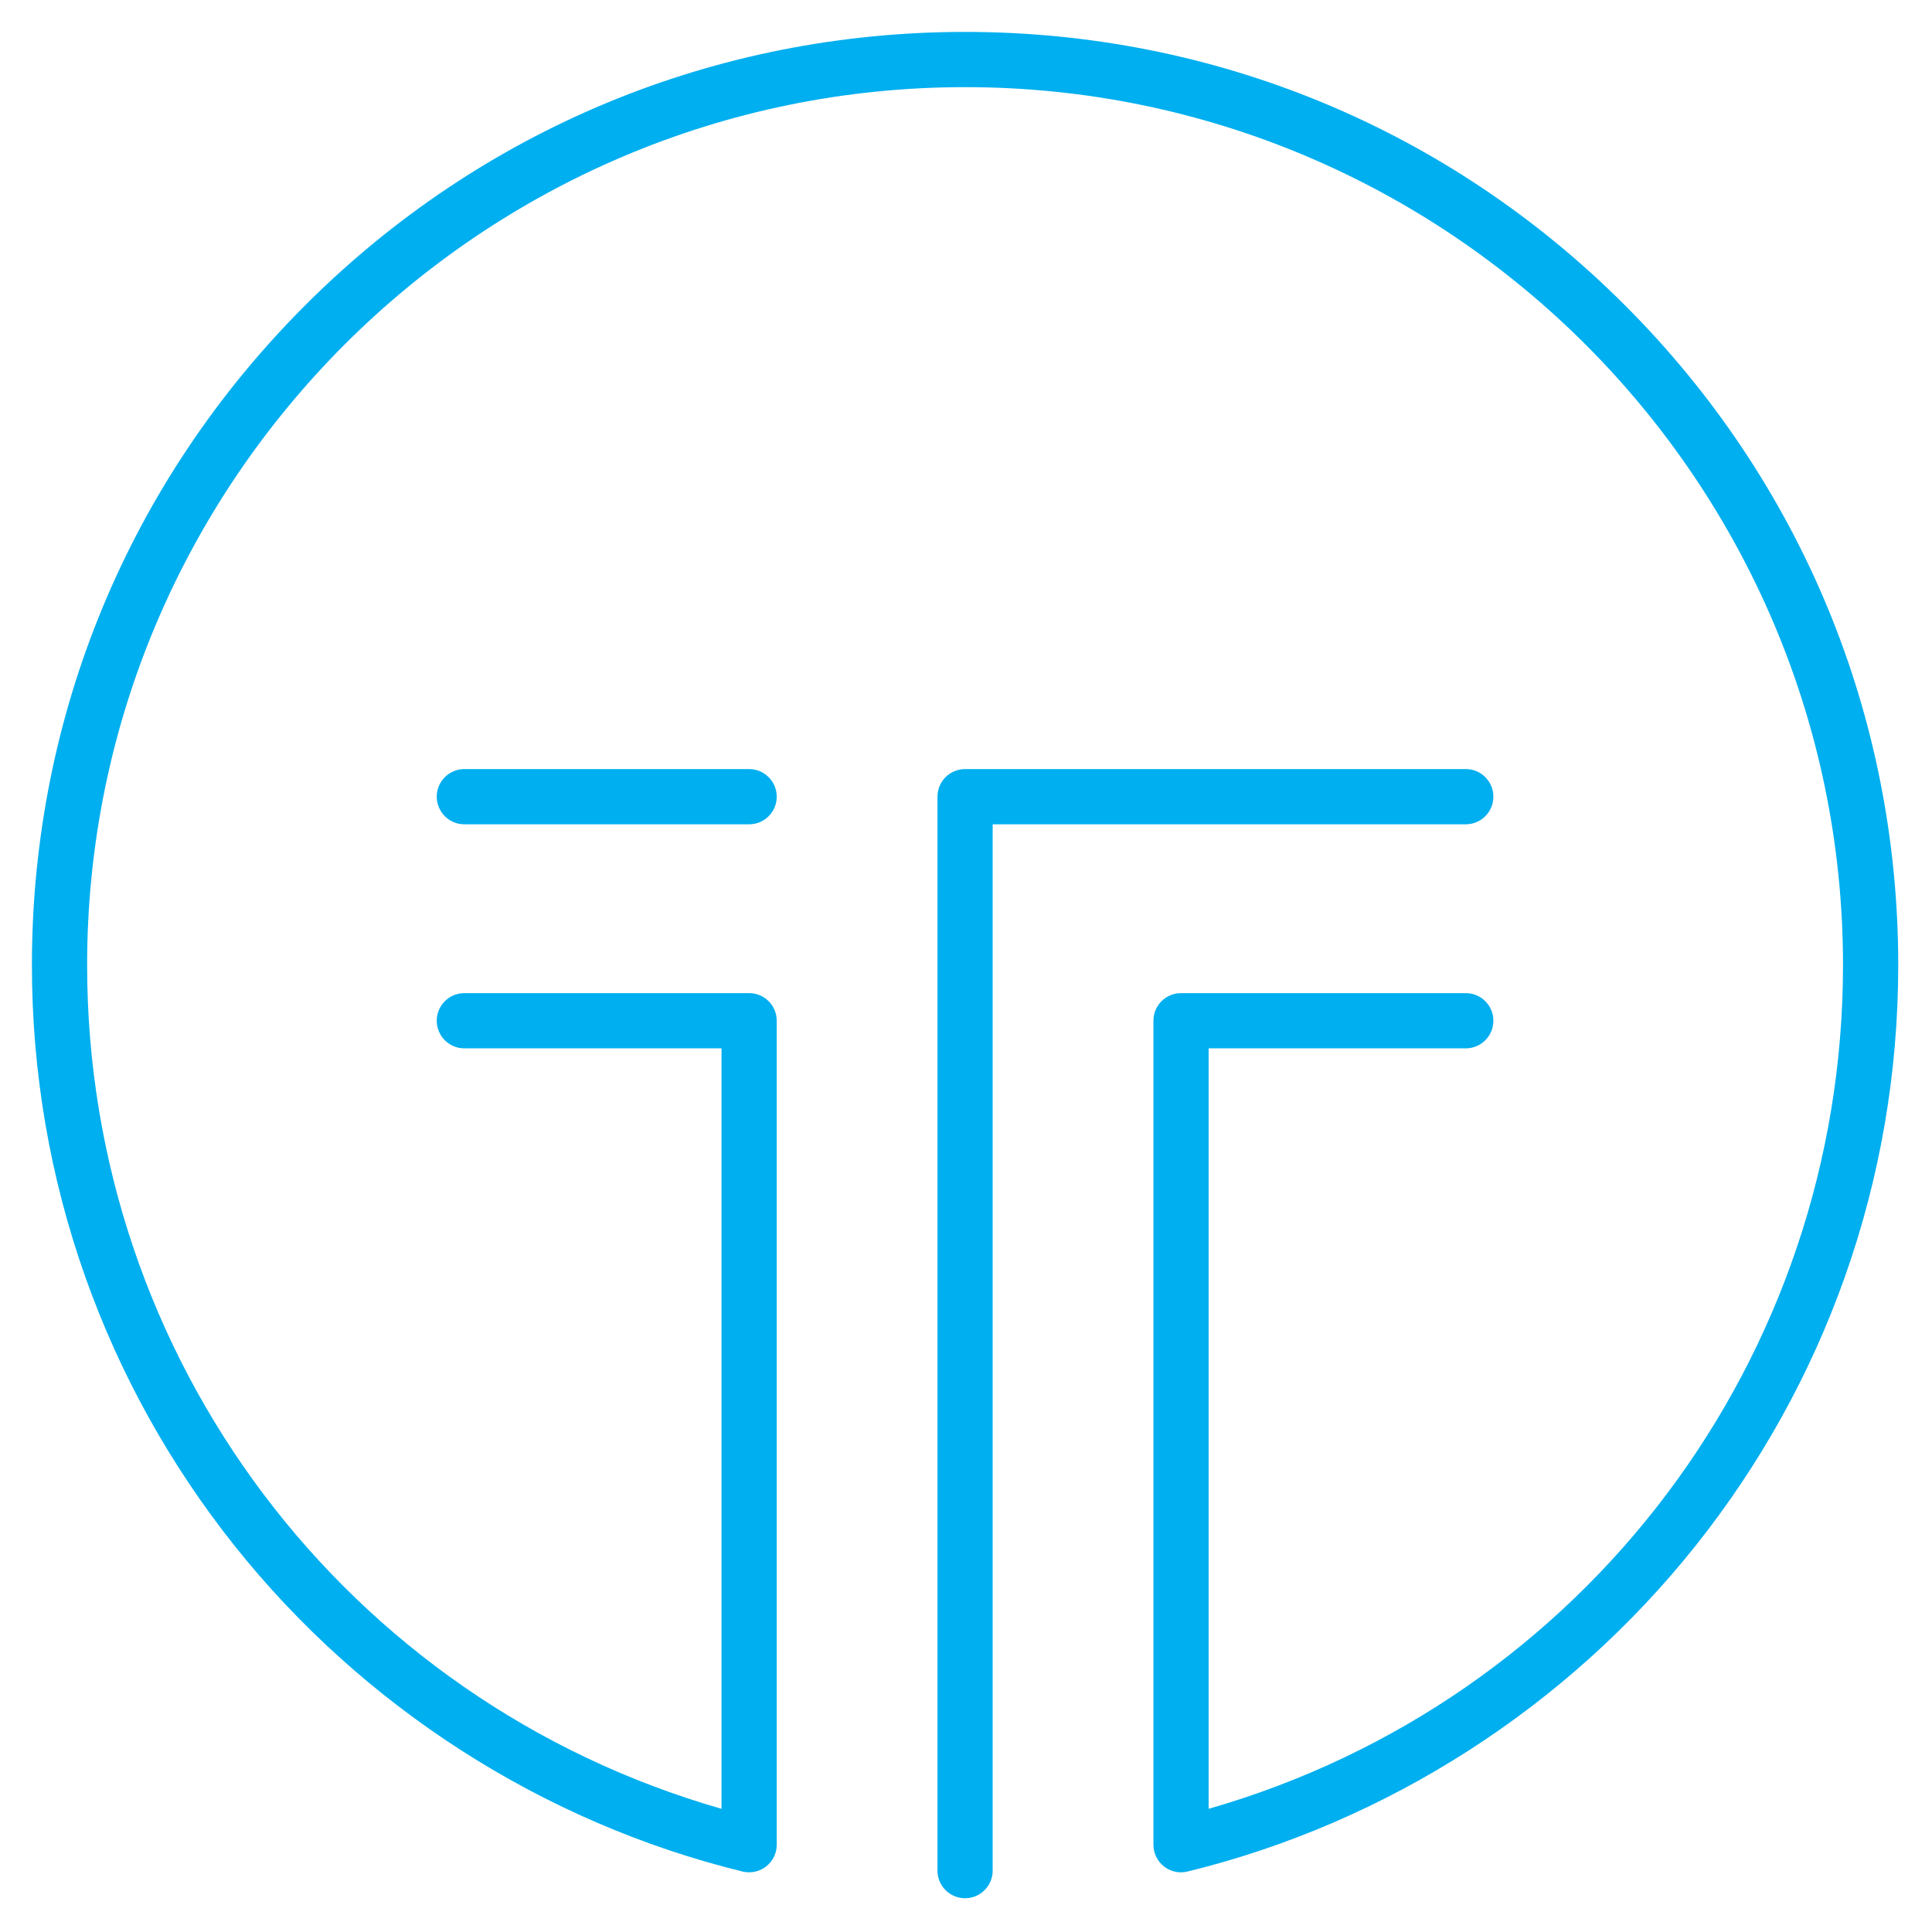 <svg xmlns="http://www.w3.org/2000/svg" xmlns:xlink="http://www.w3.org/1999/xlink" width="500" height="500" preserveAspectRatio="xMidYMid meet" version="1.0" viewBox="0 0 375 375" zoomAndPan="magnify"><defs><clipPath id="d1e791a39a"><path d="M 6.195 6.195 L 368.445 6.195 L 368.445 368.445 L 6.195 368.445 Z M 6.195 6.195" clip-rule="nonzero"/></clipPath></defs><g clip-path="url(#d1e791a39a)"><path fill="#00afef" fill-opacity="1" fill-rule="nonzero" d="M 315.395 59.246 C 281.188 25.035 235.699 6.195 187.32 6.195 C 138.938 6.195 93.453 25.035 59.246 59.246 C 25.035 93.453 6.195 138.938 6.195 187.32 C 6.195 208.145 9.699 228.562 16.613 248.008 C 23.297 266.801 33.004 284.277 45.469 299.957 C 70.402 331.312 105.441 353.793 144.129 363.262 C 145.73 363.652 147.418 363.289 148.711 362.273 C 150.008 361.258 150.762 359.703 150.762 358.055 L 150.762 198.125 C 150.762 195.164 148.363 192.766 145.402 192.766 L 90.133 192.766 C 87.172 192.766 84.773 195.164 84.773 198.125 C 84.773 201.086 87.172 203.484 90.133 203.484 L 140.043 203.484 L 140.043 351.09 C 67.199 330.176 16.91 263.789 16.91 187.32 C 16.91 93.355 93.355 16.914 187.32 16.914 C 281.285 16.914 357.727 93.355 357.727 187.32 C 357.727 263.789 307.438 330.176 234.594 351.09 L 234.594 203.484 L 284.508 203.484 C 287.469 203.484 289.863 201.086 289.863 198.125 C 289.863 195.164 287.469 192.766 284.508 192.766 L 229.234 192.766 C 226.273 192.766 223.879 195.164 223.879 198.125 L 223.879 358.055 C 223.879 359.703 224.633 361.258 225.926 362.273 C 226.883 363.023 228.047 363.418 229.234 363.418 C 229.66 363.418 230.086 363.367 230.512 363.262 C 269.199 353.793 304.234 331.312 329.168 299.957 C 341.633 284.277 351.344 266.801 358.027 248.008 C 364.938 228.562 368.445 208.145 368.445 187.32 C 368.445 138.938 349.602 93.453 315.395 59.246 Z M 90.133 149.277 C 87.172 149.277 84.773 151.676 84.773 154.637 C 84.773 157.598 87.172 159.996 90.133 159.996 L 145.402 159.996 C 148.363 159.996 150.762 157.598 150.762 154.637 C 150.762 151.676 148.363 149.277 145.402 149.277 Z M 284.508 159.996 L 192.676 159.996 L 192.676 363.086 C 192.676 366.047 190.281 368.445 187.32 368.445 C 184.359 368.445 181.961 366.047 181.961 363.086 L 181.961 154.637 C 181.961 151.676 184.359 149.277 187.32 149.277 L 284.508 149.277 C 287.469 149.277 289.863 151.676 289.863 154.637 C 289.863 157.598 287.469 159.996 284.508 159.996"/></g></svg>